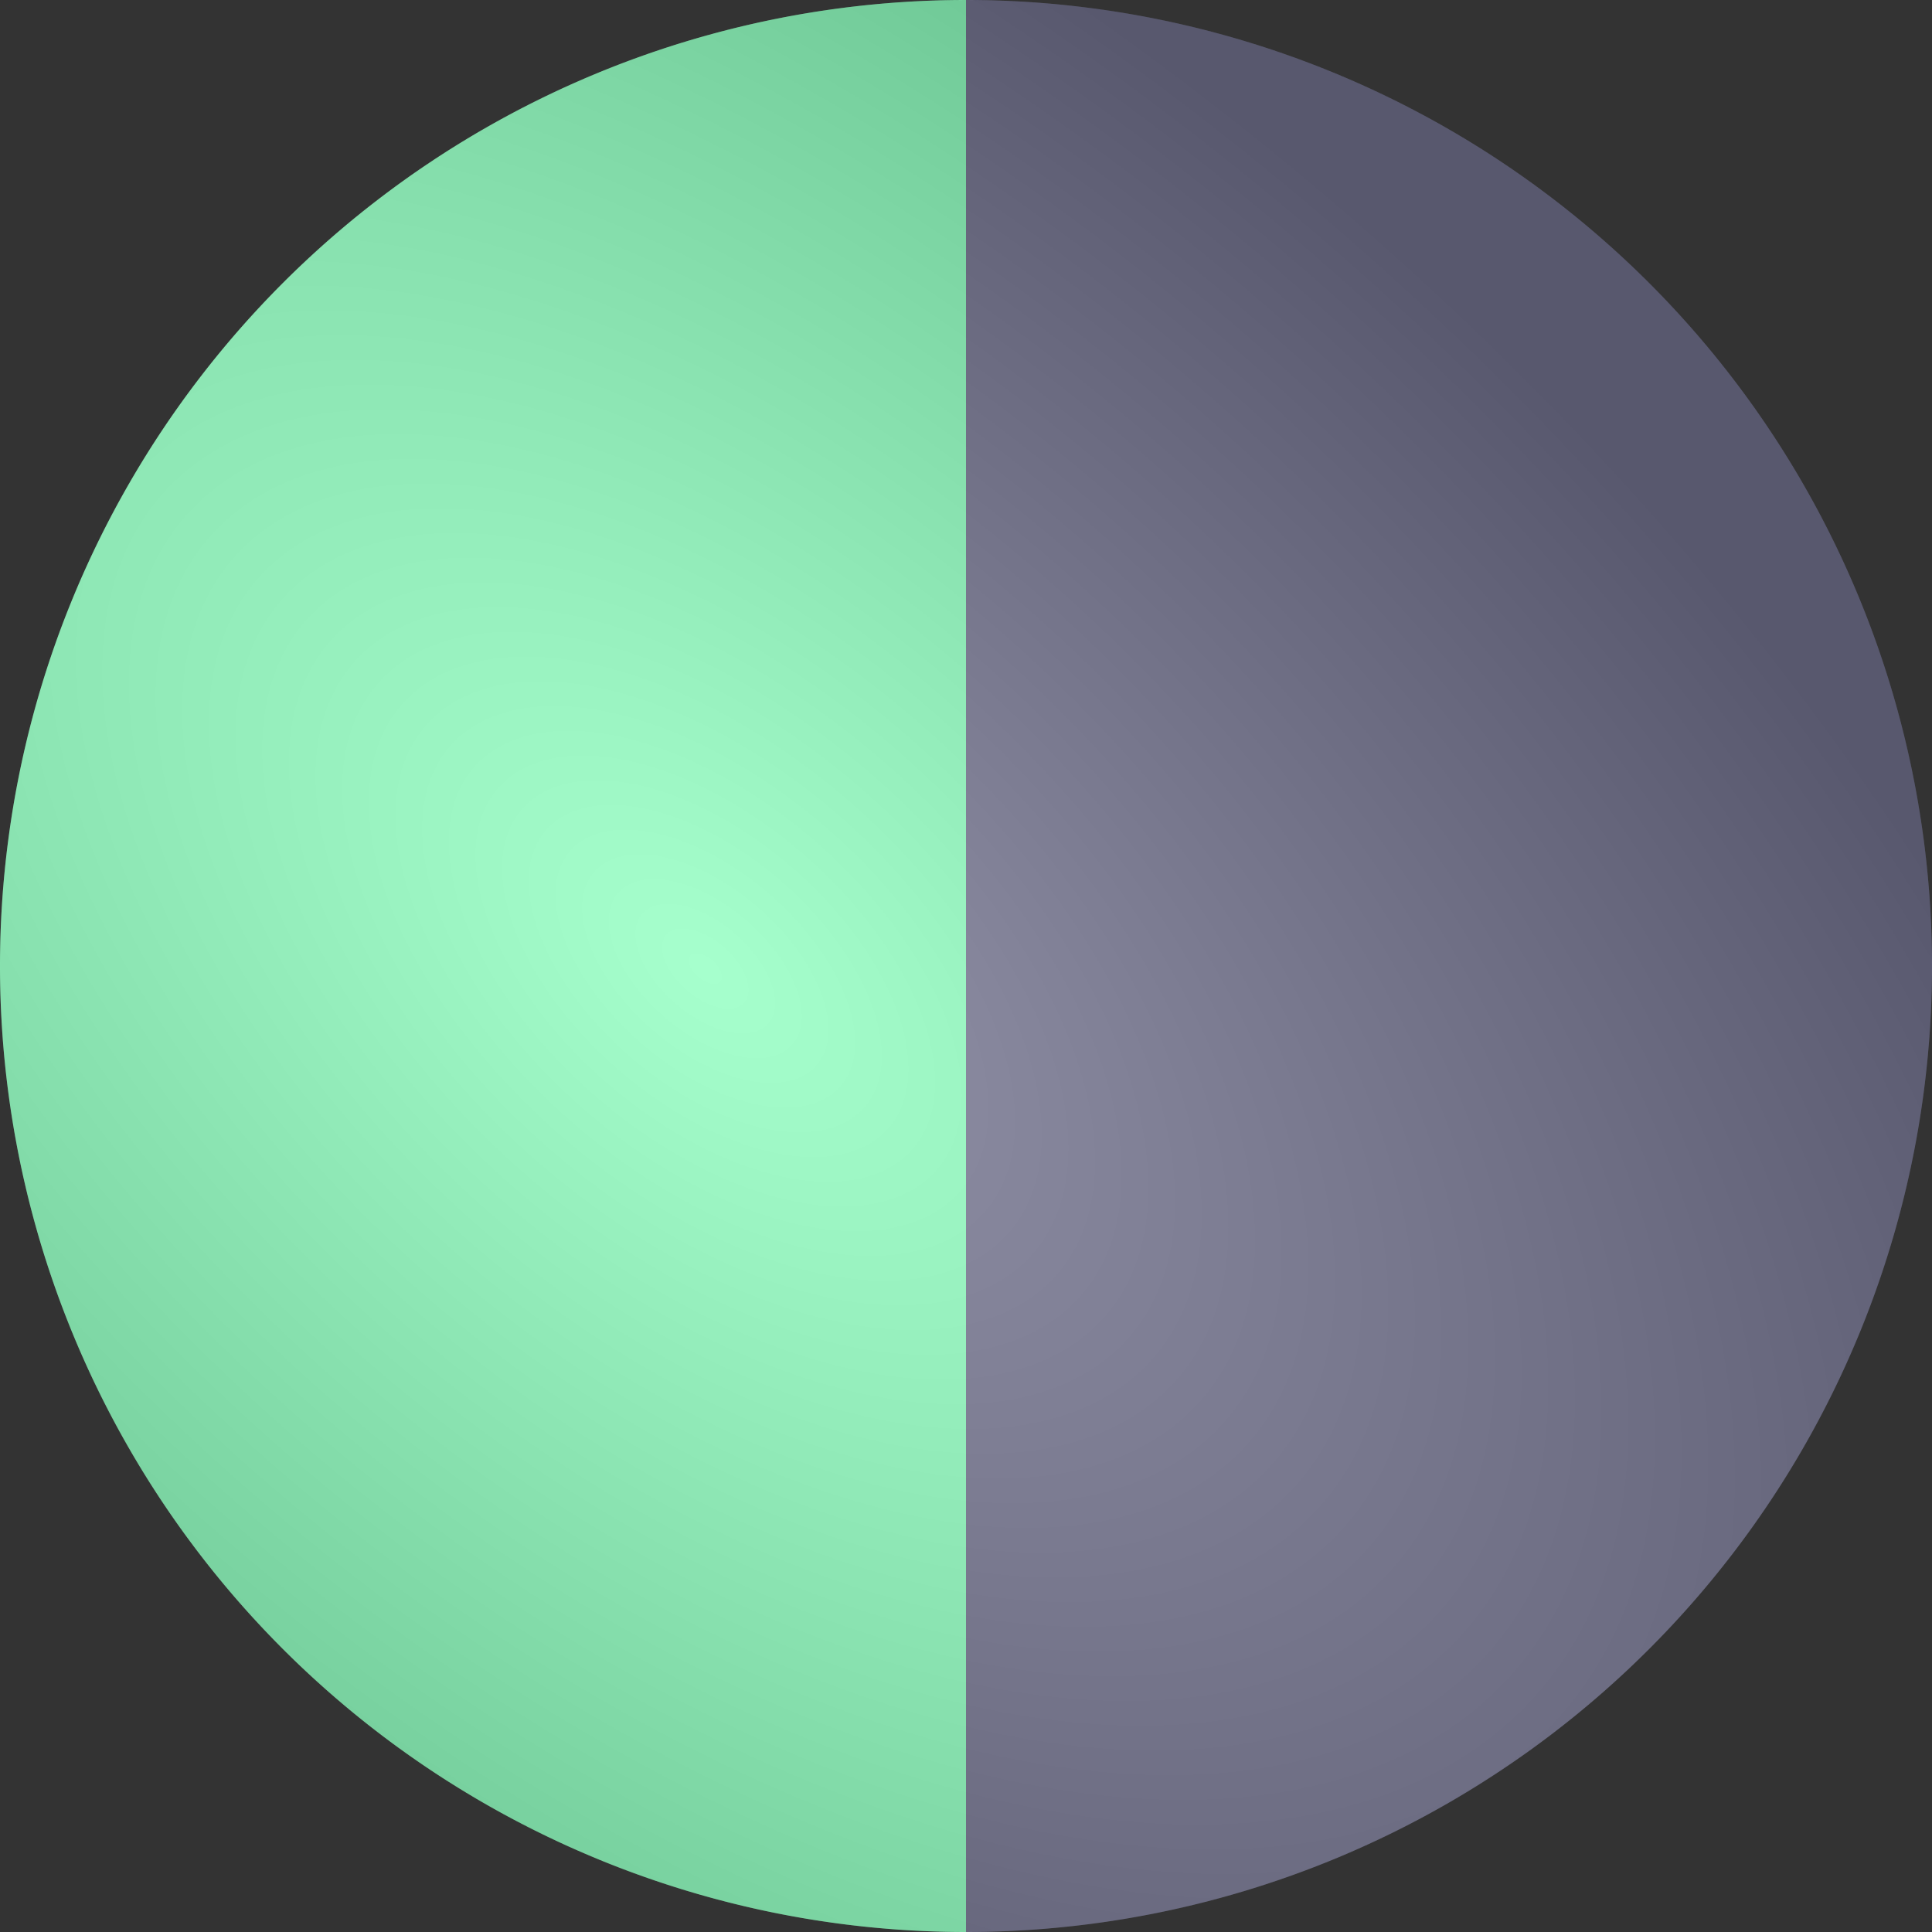 <?xml version="1.0" encoding="UTF-8" standalone="no"?>
<!-- Created with Inkscape (http://www.inkscape.org/) -->

<svg
   width="22"
   height="22"
   viewBox="0 0 22 22"
   version="1.1"
   id="svg1697"
   inkscape:version="1.1.2 (0a00cf5339, 2022-02-04)"
   sodipodi:docname="color_dot.svg"
   xmlns:inkscape="http://www.inkscape.org/namespaces/inkscape"
   xmlns:sodipodi="http://sodipodi.sourceforge.net/DTD/sodipodi-0.dtd"
   xmlns:xlink="http://www.w3.org/1999/xlink"
   xmlns="http://www.w3.org/2000/svg"
   xmlns:svg="http://www.w3.org/2000/svg">
  <rect x="0" y="0" width="22" height="22" fill="#333333" stroke="none"/>
  <defs
     id="defs7">
    <linearGradient
       inkscape:collect="always"
       id="linearGradient2859">
      <stop
         style="stop-color:#ffffff;stop-opacity:1"
         offset="0"
         id="stop2855" />
      <stop
         style="stop-color:#000000;stop-opacity:1"
         offset="1"
         id="stop2857" />
    </linearGradient>
    <radialGradient
       inkscape:collect="always"
       xlink:href="#linearGradient2859"
       id="radialGradient2863"
       cx="-9.087"
       cy="11.247"
       fx="-9.087"
       fy="11.247"
       r="4.486"
       gradientTransform="matrix(3.401,3.135,-1.851,1.743,59.75,19.908)"
       gradientUnits="userSpaceOnUse" />
  </defs>
  <sodipodi:namedview
     id="namedview5"
     pagecolor="#ffffff"
     bordercolor="#666666"
     borderopacity="1.0"
     inkscape:pageshadow="2"
     inkscape:pageopacity="0.0"
     inkscape:pagecheckerboard="0"
     showgrid="false"
     width="22px"
     inkscape:zoom="45.254834"
     inkscape:cx="11.788796"
     inkscape:cy="11.777747"
     inkscape:window-width="2560"
     inkscape:window-height="1352"
     inkscape:window-x="2560"
     inkscape:window-y="0"
     inkscape:window-maximized="1"
     inkscape:current-layer="layer1" />
  <g
     inkscape:label="Calque 1"
     inkscape:groupmode="layer"
     id="layer1">
    <g
       id="g985"
       transform="rotate(90,11,11)">
      <path
         id="path1780"
         style="opacity:1;fill:#71718e;fill-opacity:1;stroke:none;stroke-width:0.127;stroke-opacity:1"
         d="M 11,0 A 11,11 0 0 0 0,11 H 22 A 11,11 0 0 0 11,0 Z" />
      <path
         id="path1780-3"
         style="fill:#8cffbe;fill-opacity:1;stroke:none;stroke-width:0.127;stroke-opacity:1"
         d="M 11,22 A 11,11 0 0 1 0,11 H 22 A 11,11 0 0 1 11,22 Z" />
    </g>
    <circle
       style="opacity:0.224;fill:url(#radialGradient2863);fill-opacity:1;stroke:none;stroke-width:5.254;stroke-opacity:1"
       id="path2413"
       cx="11"
       cy="11"
       r="11" />
  </g>
</svg>
